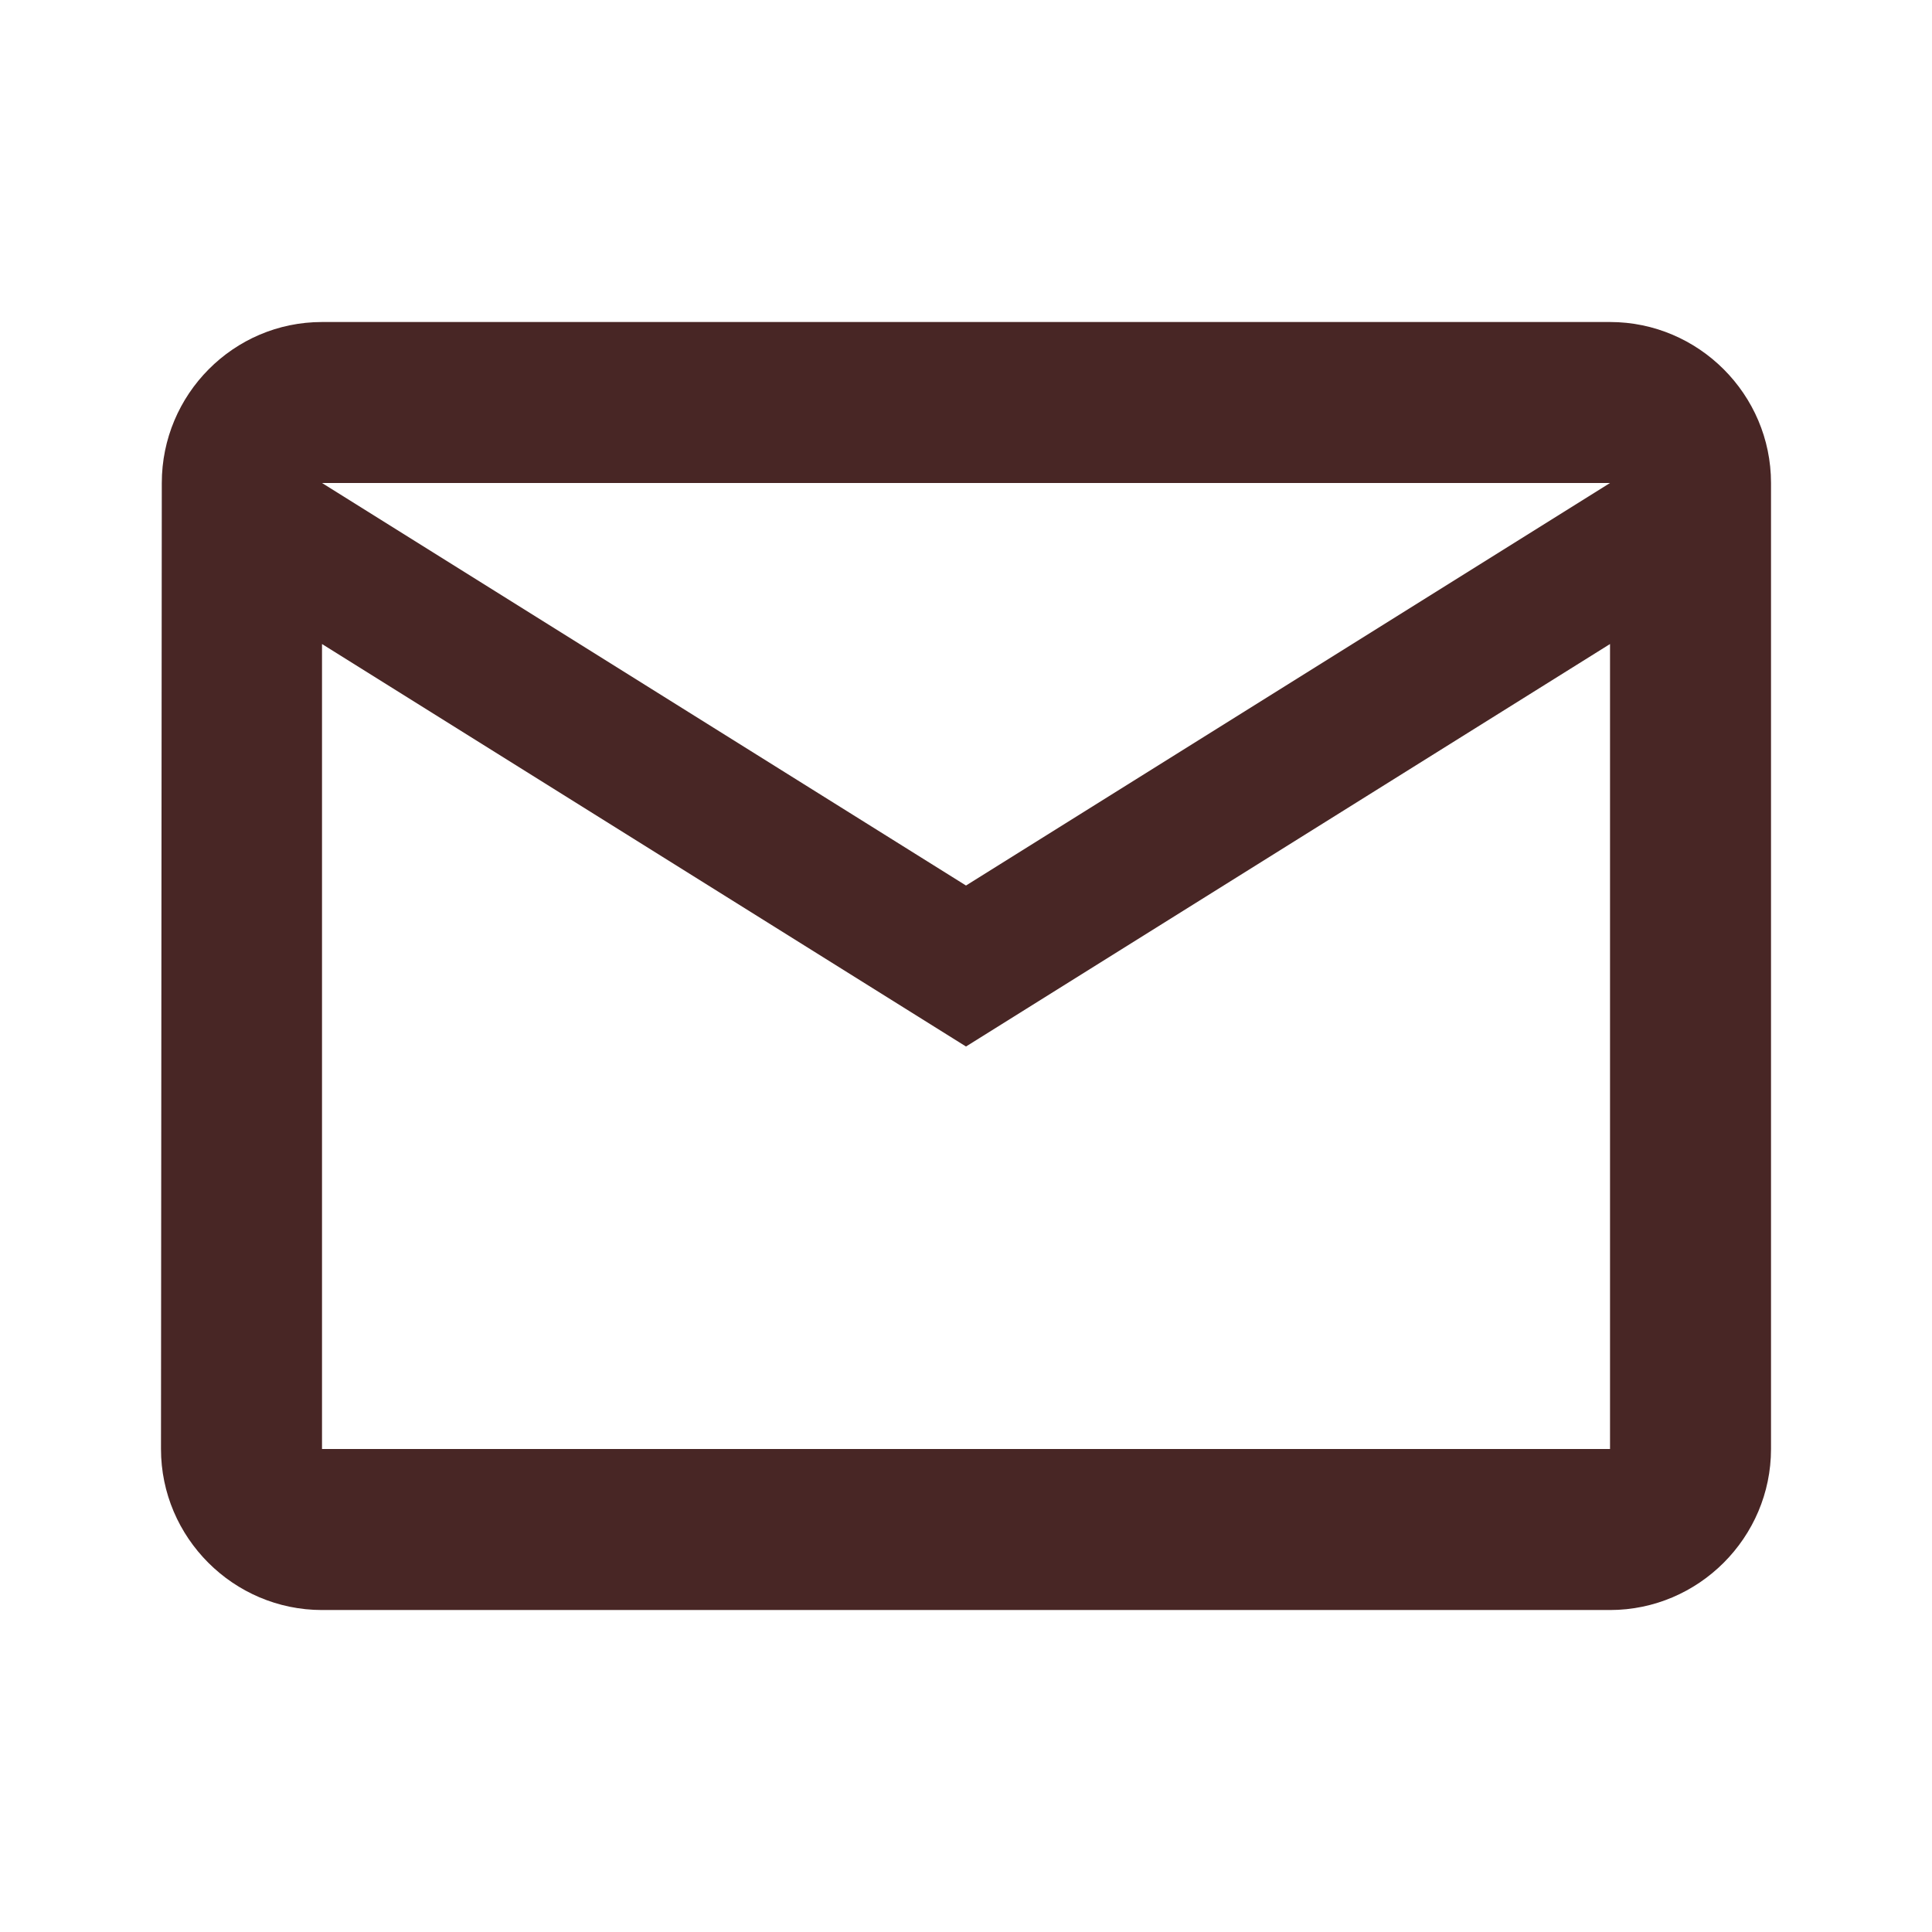 <svg width="55" height="55" viewBox="0 0 55 55" fill="none" xmlns="http://www.w3.org/2000/svg">
<g id="mail_outline_24px">
<path id="icon/communication/mail_outline_24px" fill-rule="evenodd" clip-rule="evenodd" d="M45.834 9.167H9.167C6.646 9.167 4.606 11.229 4.606 13.75L4.583 41.25C4.583 43.771 6.646 45.834 9.167 45.834H45.834C48.354 45.834 50.417 43.771 50.417 41.25V13.75C50.417 11.229 48.354 9.167 45.834 9.167ZM9.167 18.334L27.5 29.792L45.834 18.334V41.25H9.167V18.334ZM9.167 13.75L27.5 25.209L45.834 13.75H9.167Z" fill="#482625"/>
</g>
</svg>
